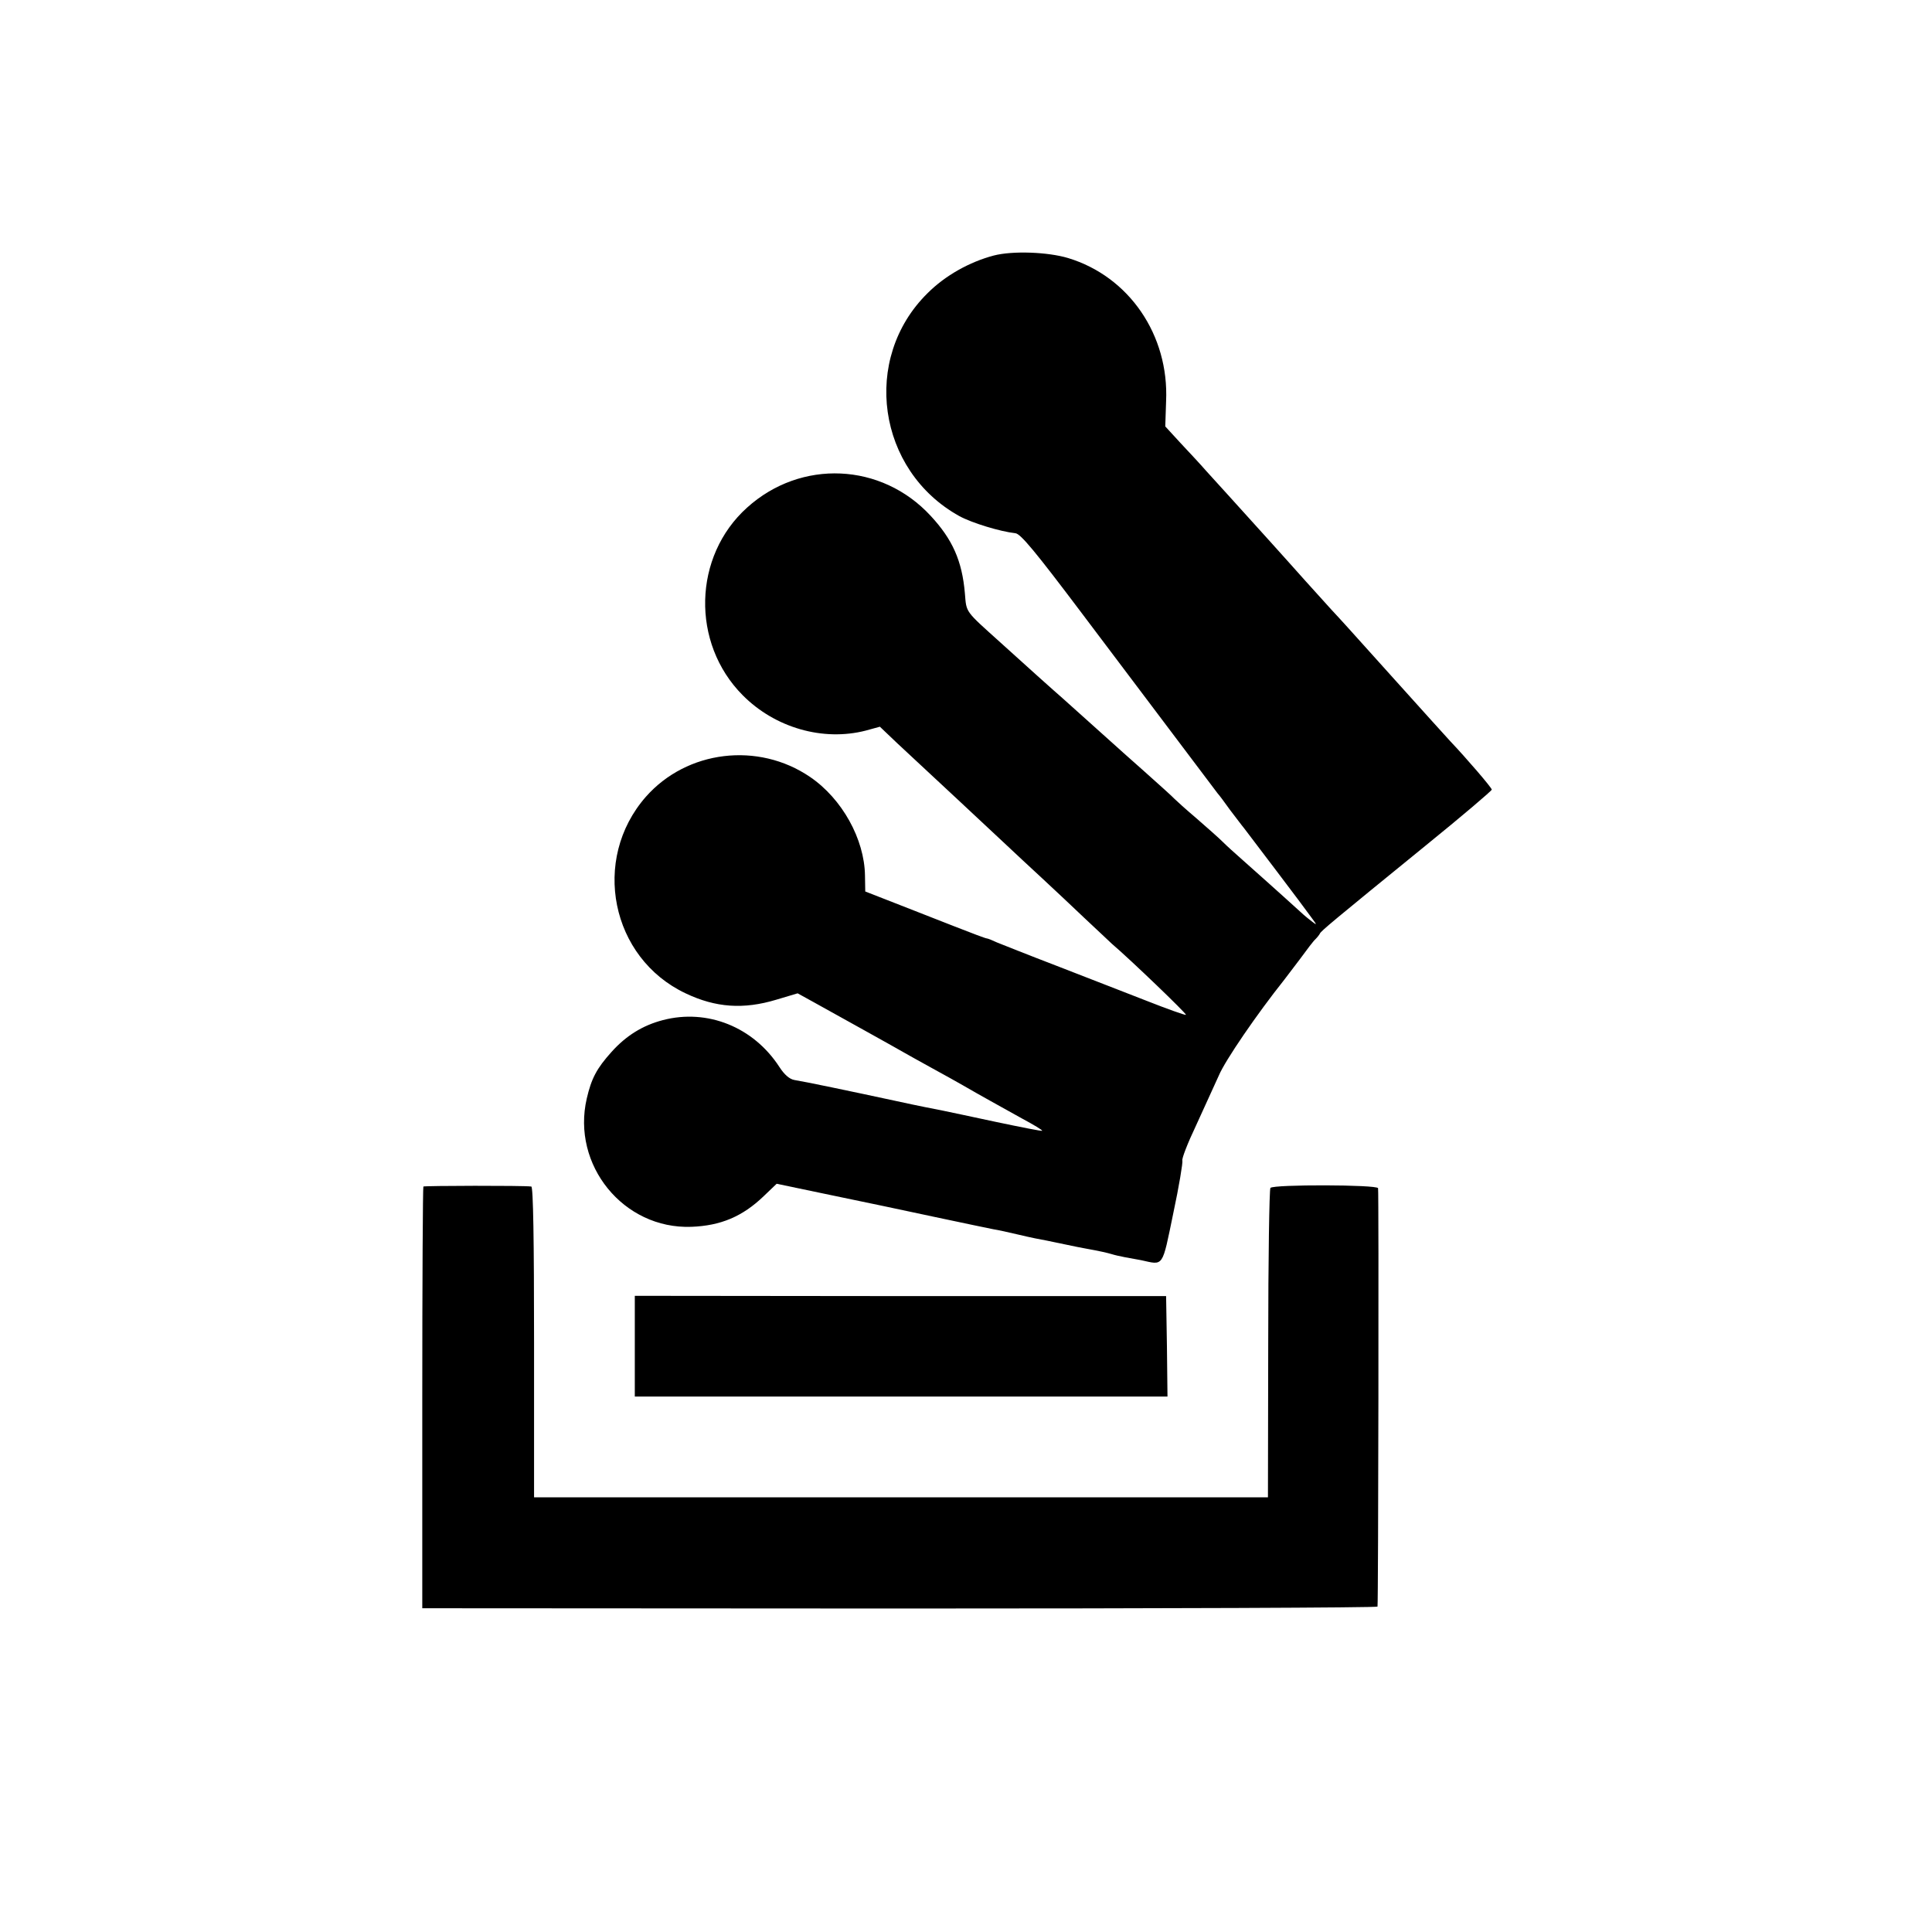 <?xml version="1.0" standalone="no"?>
<!DOCTYPE svg PUBLIC "-//W3C//DTD SVG 20010904//EN"
 "http://www.w3.org/TR/2001/REC-SVG-20010904/DTD/svg10.dtd">
<svg version="1.0" xmlns="http://www.w3.org/2000/svg"
 width="700pt" height="700pt" viewBox="0 0 700 700"
 preserveAspectRatio="xMidYMid meet">
<g transform="translate(0,700) scale(0.1,-0.1)"
fill="#000000" stroke="none">
<path d="M3600 6074 c-87 -23 -175 -72 -239 -136 -241 -237 -183 -643 115
-808 46 -25 148 -56 203 -62 19 -2 72 -66 240 -289 279 -370 483 -641 493
-654 5 -5 25 -32 45 -60 21 -27 43 -57 50 -65 16 -21 219 -288 245 -325 20
-27 20 -28 3 -15 -11 8 -25 20 -31 25 -99 90 -188 169 -224 201 -24 21 -56 50
-70 64 -14 14 -57 52 -95 85 -39 33 -74 65 -80 71 -5 6 -55 51 -110 100 -55
49 -105 93 -111 99 -19 17 -166 149 -185 166 -20 17 -146 130 -223 200 -131
118 -124 108 -130 179 -10 118 -45 196 -124 281 -178 193 -470 206 -665 30
-196 -176 -204 -491 -16 -680 117 -118 291 -168 446 -128 l51 14 63 -60 c141
-131 318 -296 384 -358 38 -36 104 -97 145 -135 41 -38 108 -101 150 -141 41
-39 86 -80 98 -92 69 -59 272 -254 269 -258 -2 -2 -67 21 -143 51 -76 30 -222
86 -324 126 -102 39 -199 78 -217 85 -17 8 -34 15 -38 15 -4 0 -57 20 -118 44
-62 24 -159 62 -217 85 l-105 41 -1 58 c-2 132 -83 278 -199 357 -188 128
-446 97 -595 -72 -199 -227 -127 -584 144 -712 109 -52 210 -59 329 -23 l77
23 58 -32 c74 -41 308 -171 330 -184 9 -5 53 -30 97 -54 44 -24 96 -53 115
-64 62 -36 133 -75 212 -119 43 -23 76 -43 74 -45 -1 -2 -77 13 -167 32 -90
19 -177 38 -193 41 -16 3 -93 18 -170 35 -167 36 -330 70 -368 76 -17 3 -36
19 -54 47 -94 145 -261 212 -422 170 -73 -19 -133 -56 -186 -115 -54 -60 -73
-96 -90 -169 -56 -241 133 -474 379 -465 106 4 185 37 262 111 l47 45 196 -41
c107 -22 278 -58 380 -80 102 -22 196 -41 210 -44 14 -2 55 -11 93 -20 37 -9
82 -18 100 -21 17 -4 50 -10 72 -15 22 -5 54 -11 70 -14 50 -9 76 -15 93 -20
9 -3 31 -8 47 -11 17 -3 44 -8 60 -11 82 -18 75 -29 116 170 21 98 35 184 33
191 -3 6 19 63 49 126 29 63 66 145 83 182 23 55 139 224 237 347 7 9 32 42
57 75 24 33 49 66 56 72 7 7 14 16 16 20 3 9 49 47 383 319 132 107 240 199
240 203 0 7 -93 115 -150 175 -11 12 -99 109 -195 216 -206 229 -185 206 -236
261 -22 24 -64 71 -94 104 -29 33 -88 98 -130 145 -144 159 -194 215 -230 254
-19 22 -61 67 -92 100 l-56 61 3 91 c11 240 -134 452 -355 519 -73 22 -201 27
-270 9z"/>
<path d="M1534 2701 c-2 -2 -4 -347 -4 -766 l0 -762 1730 -1 c952 0 1731 3
1731 7 3 15 5 1507 2 1516 -4 13 -378 14 -390 1 -4 -4 -8 -258 -8 -564 l-1
-557 -1329 0 -1330 0 0 563 c0 367 -3 562 -10 563 -30 4 -387 3 -391 0z"/>
<path d="M2300 2123 l0 -183 965 0 965 0 -2 182 -3 182 -963 0 -962 1 0 -182z"/>
</g>
</svg>
